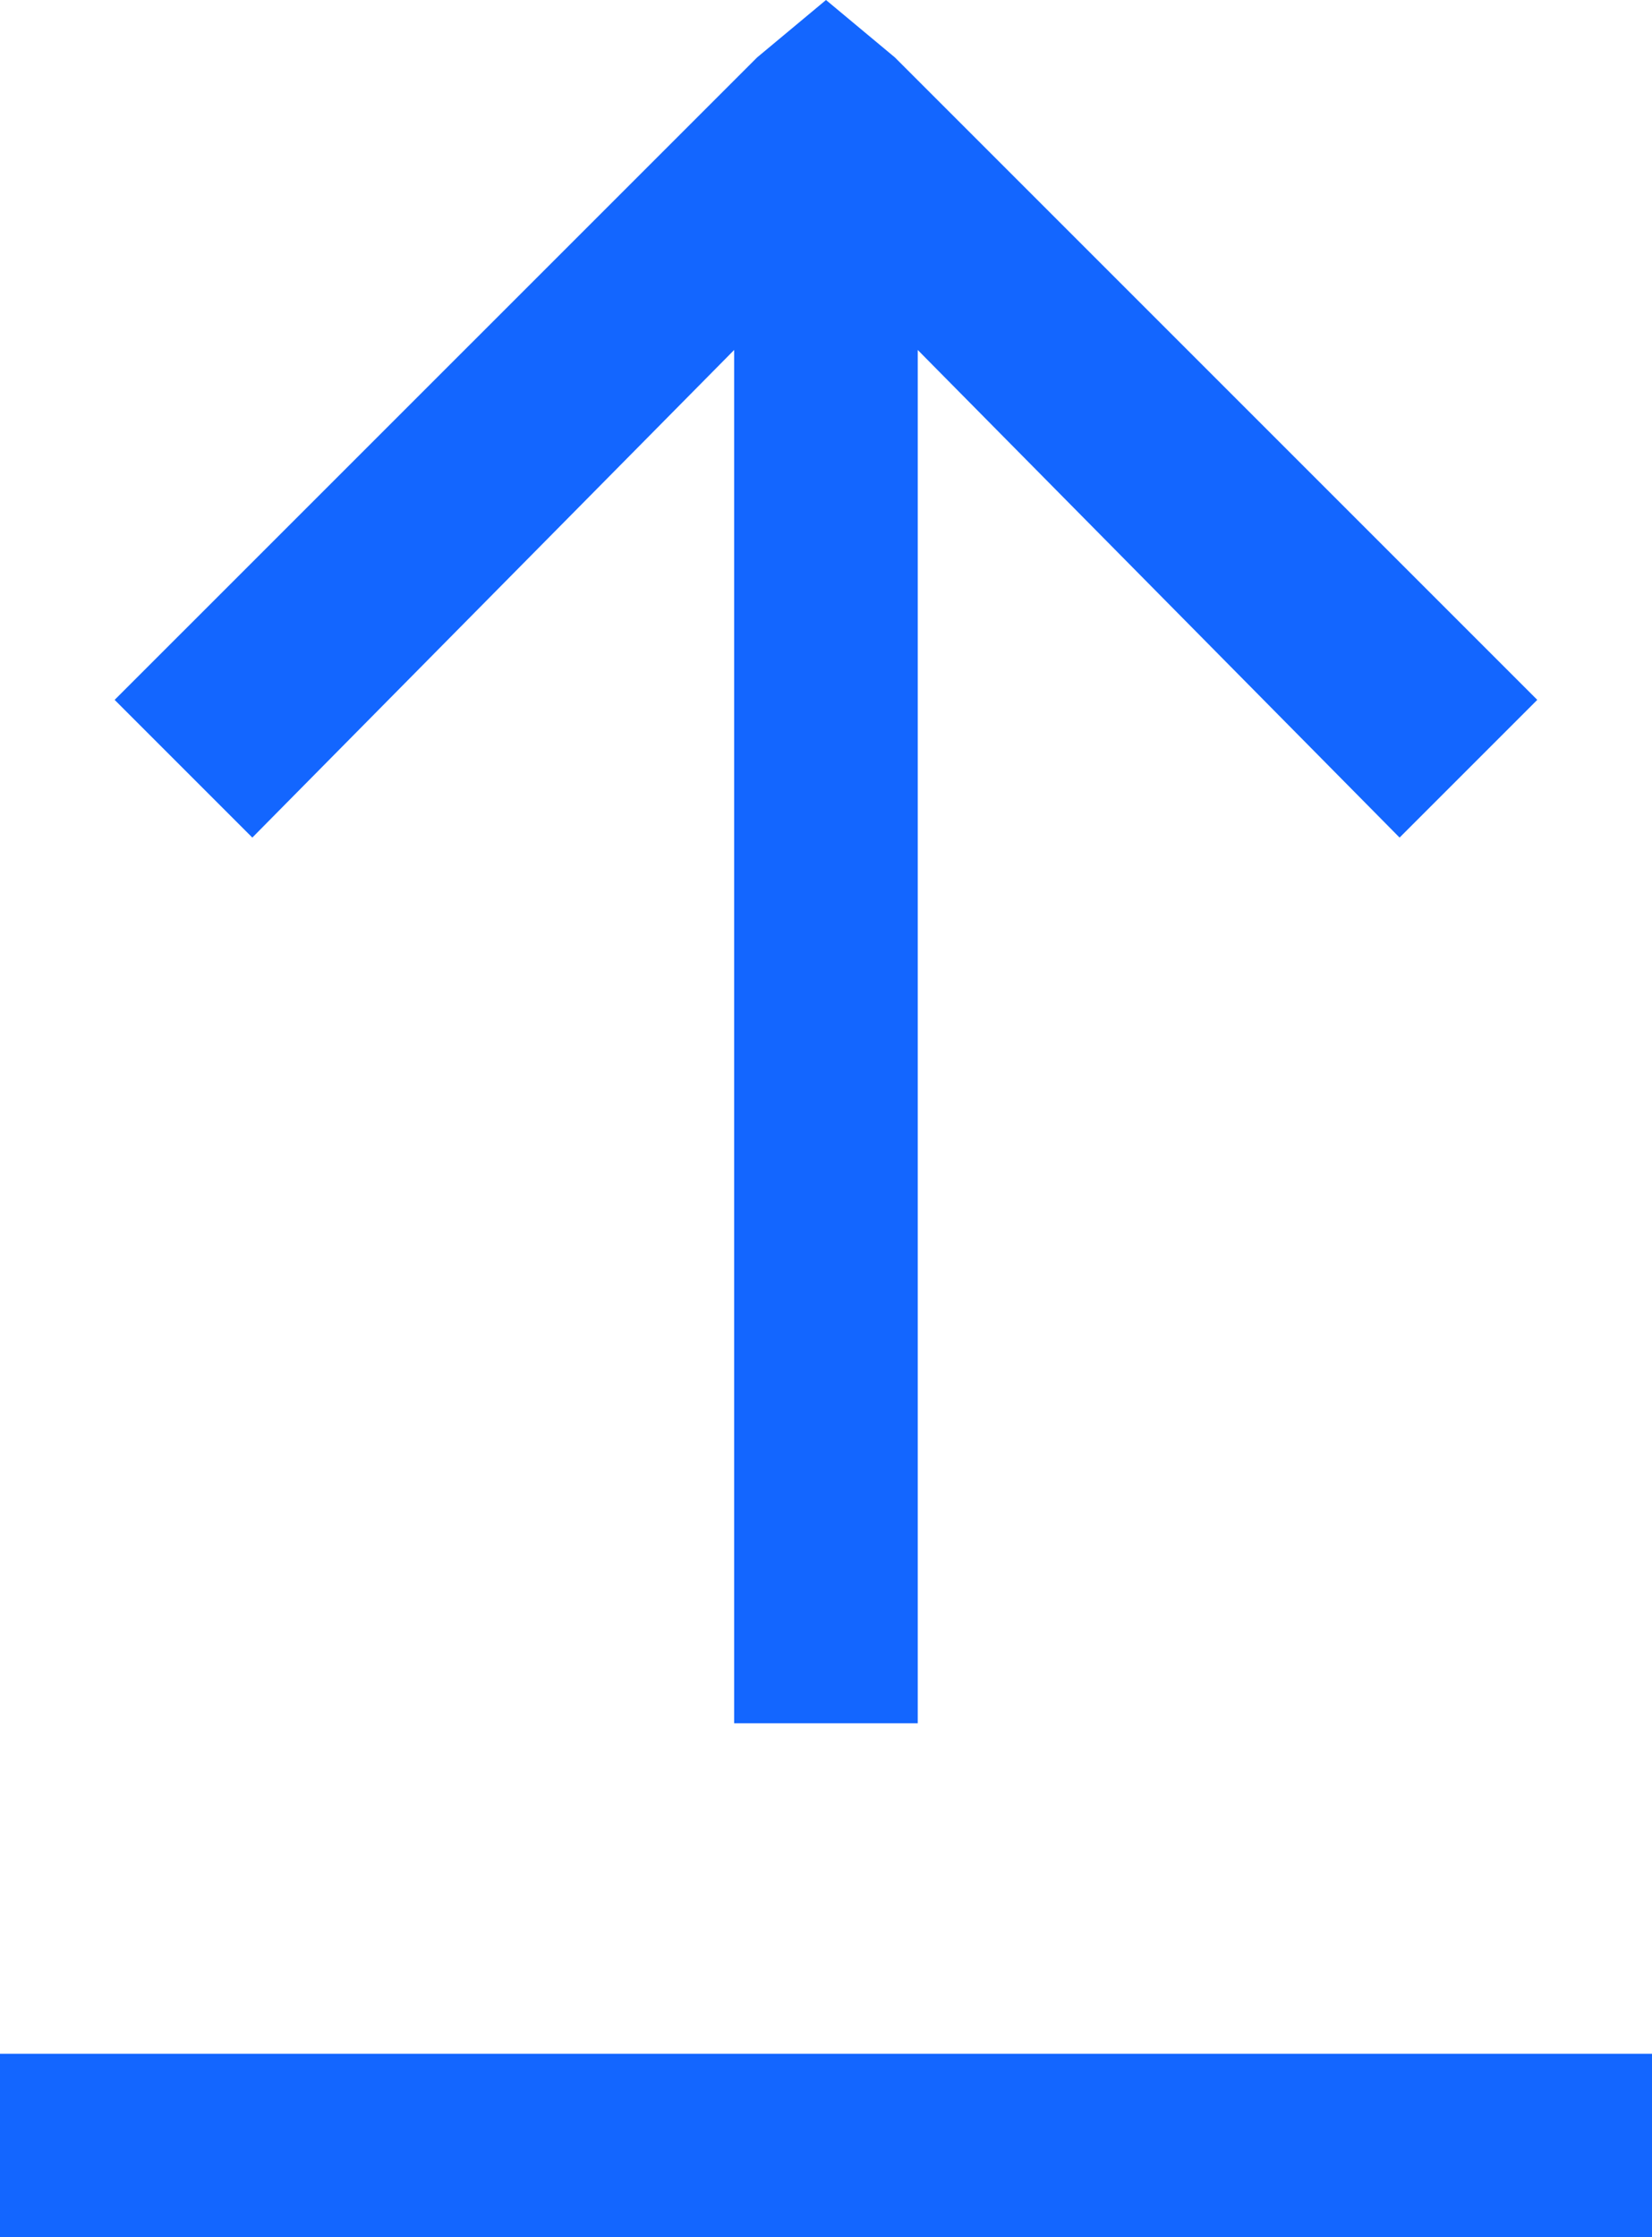 <?xml version="1.0" encoding="utf-8"?>
<!-- Generator: Adobe Illustrator 17.0.0, SVG Export Plug-In . SVG Version: 6.00 Build 0)  -->
<!DOCTYPE svg PUBLIC "-//W3C//DTD SVG 1.1//EN" "http://www.w3.org/Graphics/SVG/1.1/DTD/svg11.dtd">
<svg version="1.1" id="Layer_1" xmlns="http://www.w3.org/2000/svg" xmlns:xlink="http://www.w3.org/1999/xlink" x="0px" y="0px"
	 width="615px" height="832.828px" viewBox="-550.125 25.148 615 832.828" enable-background="new -550.125 25.148 615 832.828"
	 xml:space="preserve">
<g>
	<path fill="#1366FF" d="M-550.125,789.643h615v68.333h-615V789.643z M-242.625,25.148l25.62,21.356L22.162,285.671l-51.259,51.259
		l-179.38-181.512v511.224h-68.333V155.419l-179.38,181.512l-51.259-51.259l239.203-239.167L-242.625,25.148z"/>
</g>
</svg>
